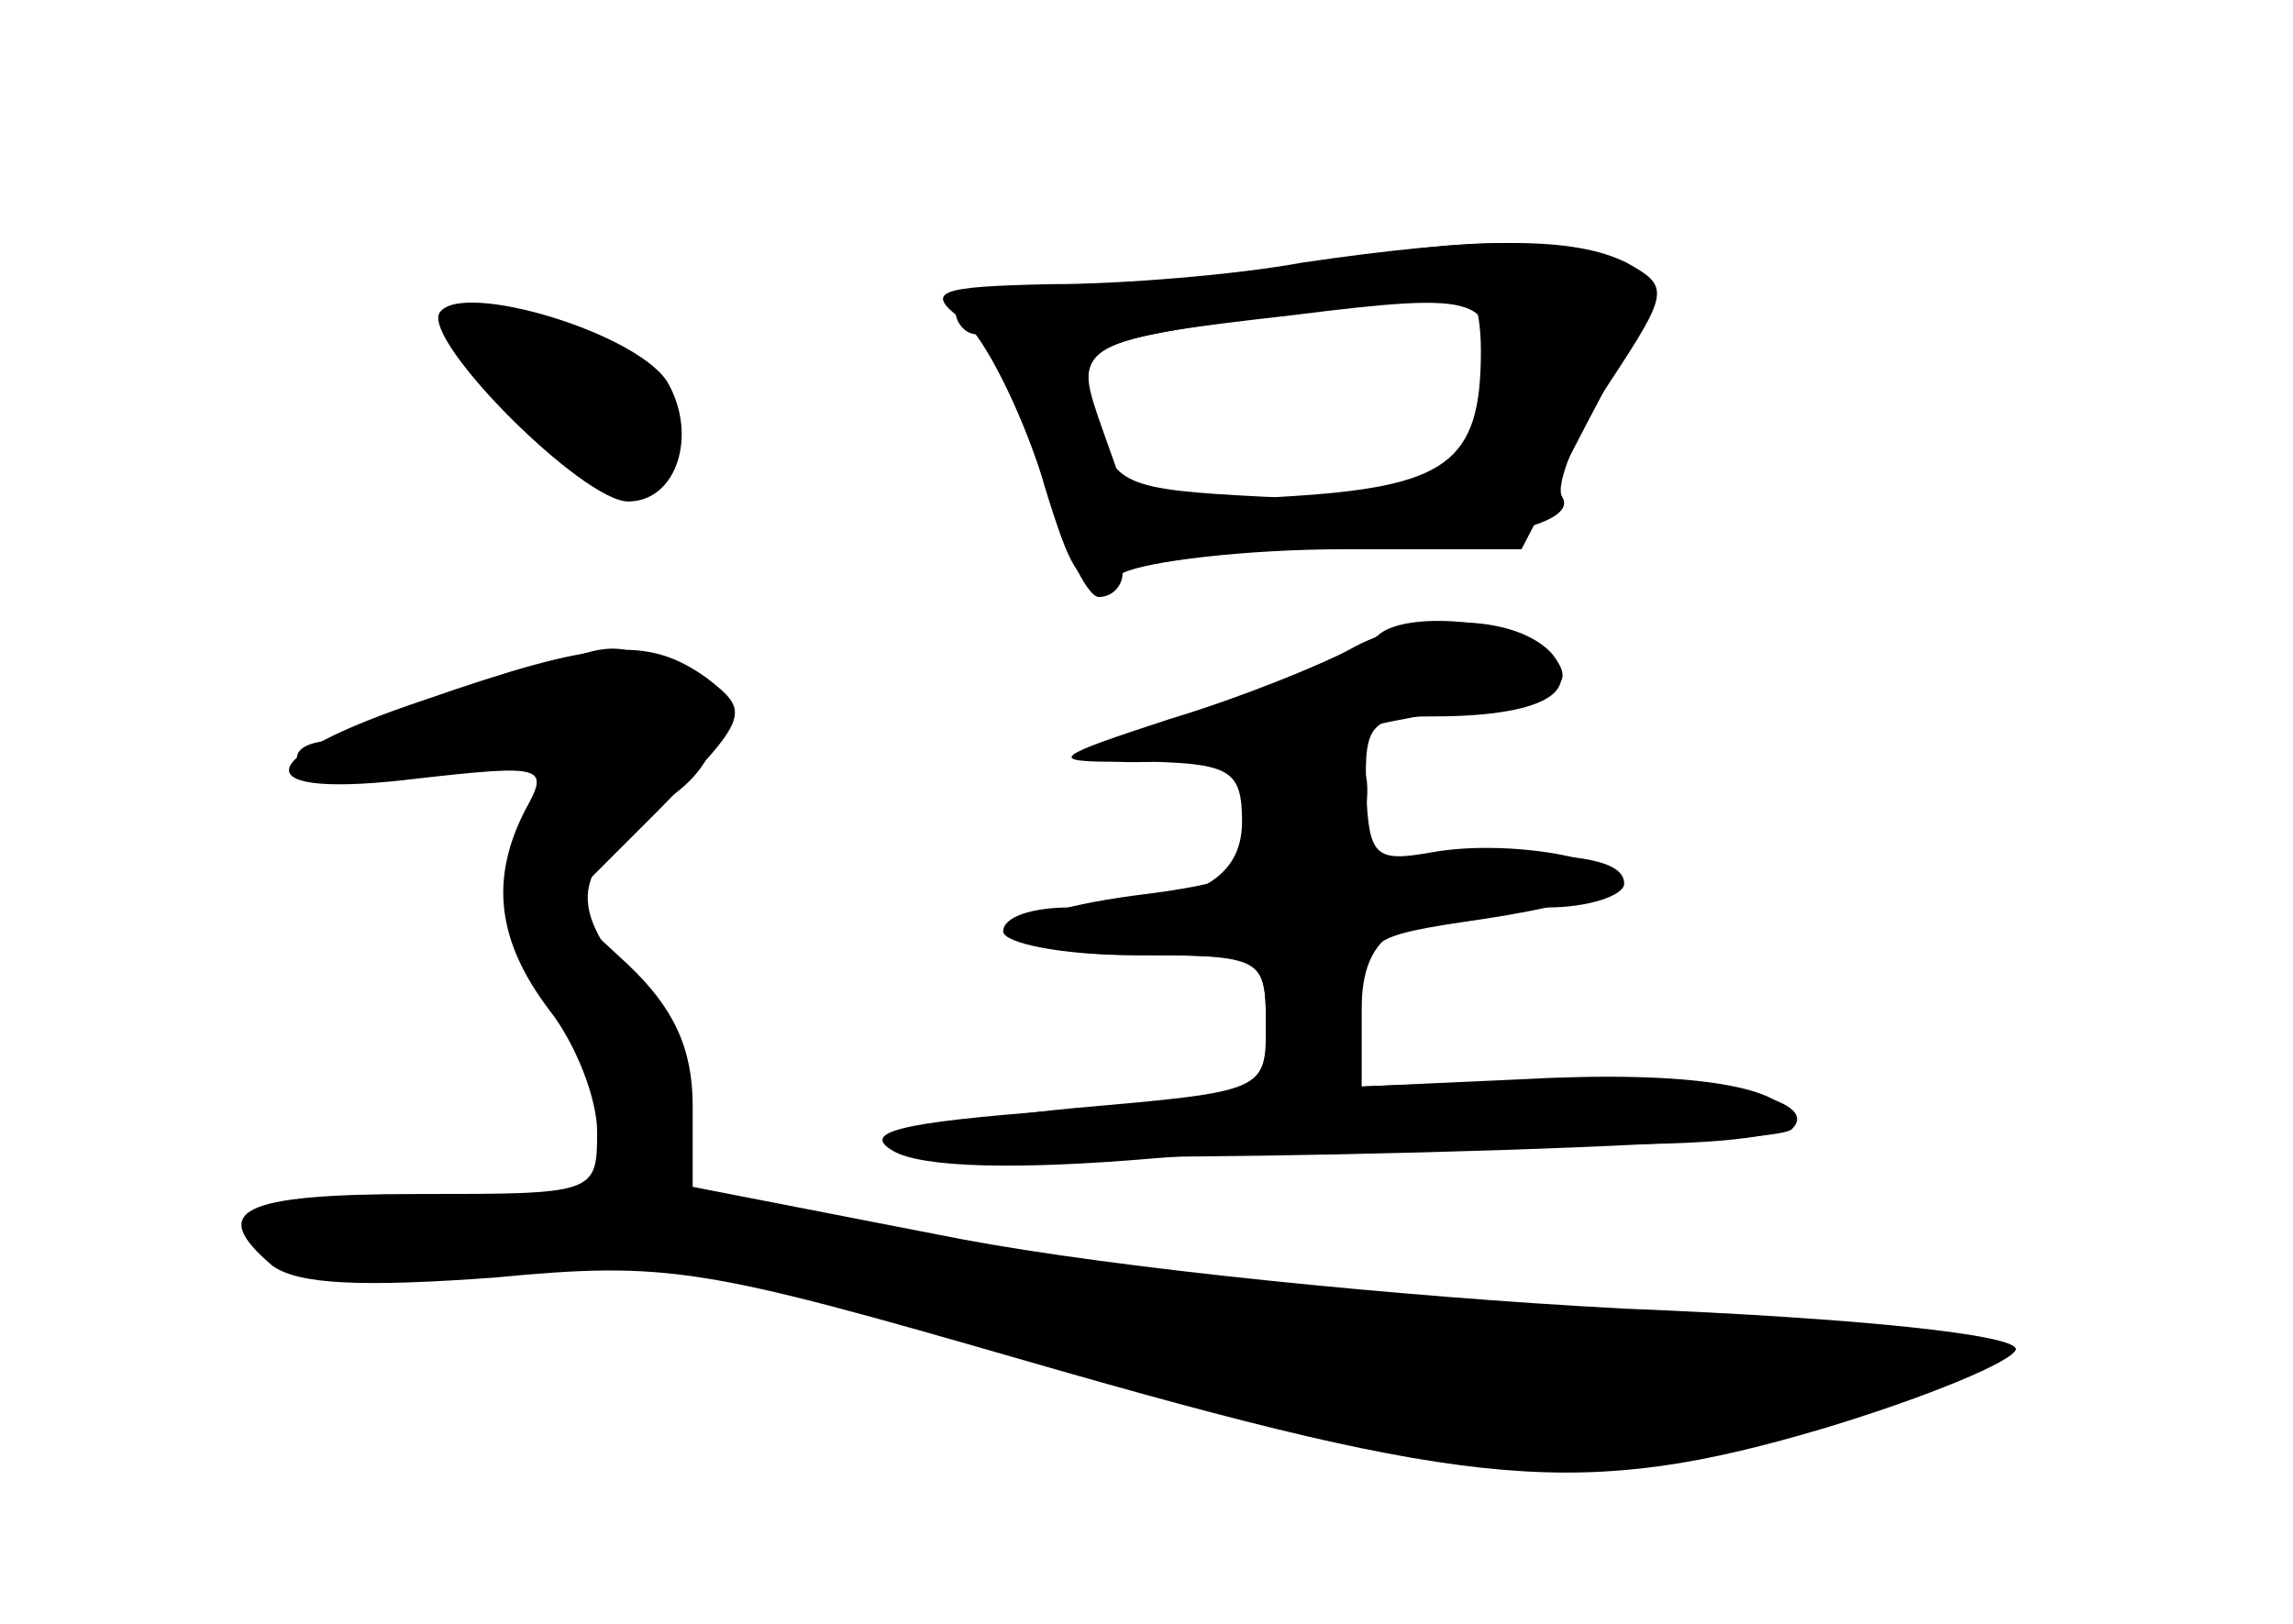 <?xml version="1.0" standalone="no"?>
<!DOCTYPE svg PUBLIC "-//W3C//DTD SVG 20010904//EN"
 "http://www.w3.org/TR/2001/REC-SVG-20010904/DTD/svg10.dtd">
<svg version="1.0" xmlns="http://www.w3.org/2000/svg"
 width="96pt" height="68pt" viewBox="0 0 96 68"
 preserveAspectRatio="xMidYMid meet">
<g transform="translate(0,68) scale(0.1,-0.1)" fill="#000000" stroke="none">
<g id="part-0" class="char-part">
  <path d="M550 569 c-25 -4 -69 -8 -97 -8 -29 -1 -53 -5 -53 -11 0 -5 4 -10 9
-10 5 0 17 -25 26 -55 14 -49 18 -54 35 -45 10 5 52 10 93 10 l74 0 27 52 c26
49 26 53 10 65 -19 14 -55 15 -124 2z m72 -49 c-6 -43 -23 -51 -93 -48 -59 3
-63 5 -70 31 -9 33 -6 35 82 45 80 10 86 8 81 -28z"/>
  <path d="M184 549 c-7 -12 60 -79 79 -79 20 0 29 27 17 49 -11 21 -87 44 -96
30z"/>
  <path d="M577 414 c-3 -3 -34 -17 -69 -30 -61 -22 -62 -23 -25 -23 32 -1 37
-4 37 -25 0 -25 -21 -36 -72 -36 -16 0 -28 -4 -28 -10 0 -5 25 -10 55 -10 54
0 55 -1 55 -29 0 -28 0 -28 -80 -35 -44 -4 -78 -12 -75 -17 6 -8 365 -1 375 8
14 13 -35 23 -103 21 l-77 -3 0 32 c0 30 2 31 50 38 27 4 52 10 55 15 6 10
-44 19 -76 13 -23 -4 -26 -2 -27 26 -1 28 2 31 28 31 45 0 63 10 49 26 -11 14
-60 19 -72 8z"/>
  <path d="M178 387 c-75 -25 -76 -42 -3 -33 53 6 55 5 45 -13 -15 -29 -12 -55
10 -84 11 -14 20 -37 20 -51 0 -26 -1 -26 -75 -26 -75 0 -88 -7 -61 -30 11 -8
38 -9 93 -5 73 7 88 4 223 -35 187 -54 233 -58 334 -28 43 13 79 28 80 33 0 6
-64 13 -164 17 -95 5 -213 17 -277 29 l-113 22 0 34 c0 24 -8 41 -27 59 l-27
25 40 40 c38 39 38 41 20 55 -25 18 -46 16 -118 -9z"/>
</g>
<g id="part-1" class="char-part">
  <path d="M190 543 c0 -15 55 -63 72 -63 33 0 22 40 -17 56 -38 15 -55 18 -55
7z"/>
  <path d="M205 389 c-22 -10 -50 -19 -63 -19 -13 0 -20 -4 -17 -10 4 -6 26 -8
56 -4 54 7 54 7 39 -31 -8 -22 -6 -32 10 -55 11 -16 23 -42 26 -59 6 -31 6
-31 -37 -33 -128 -6 -128 -6 -106 -23 14 -10 40 -12 105 -8 81 5 97 2 232 -38
82 -24 167 -42 195 -43 45 0 202 40 193 49 -2 3 -83 9 -179 15 -96 5 -217 19
-269 30 -52 11 -98 20 -102 20 -4 0 -5 13 -2 28 4 21 -1 36 -21 60 -29 35 -26
48 18 80 22 17 22 39 -2 52 -25 13 -28 12 -76 -11z"/>
</g>
<g id="part-2" class="char-part">
  <path d="M545 570 c-27 -5 -75 -9 -105 -9 -48 -1 -53 -3 -37 -15 9 -7 24 -37
33 -65 8 -28 19 -51 24 -51 6 0 10 5 10 10 0 6 28 10 64 10 77 0 128 9 120 22
-3 5 6 27 20 48 25 38 25 40 7 50 -22 11 -61 11 -136 0z m75 -37 c0 -47 -14
-57 -83 -61 l-64 -4 -11 31 c-13 37 -14 37 78 50 36 4 68 9 73 10 4 0 7 -11 7
-26z"/>
</g>
<g id="part-3" class="char-part">
  <path d="M565 408 c-11 -6 -45 -20 -75 -29 -49 -16 -52 -18 -22 -18 18 -1 52
3 75 8 23 6 59 13 80 16 32 5 36 9 27 21 -15 17 -57 18 -85 2z"/>
</g>
<g id="part-4" class="char-part">
  <path d="M524 356 c-3 -9 -4 -22 -1 -30 5 -11 -7 -16 -48 -21 -67 -9 -63 -25
6 -25 47 0 49 -1 49 -29 l0 -29 -87 -7 c-66 -5 -83 -9 -69 -17 12 -7 52 -8
110 -3 50 4 130 7 179 6 52 -1 87 3 87 9 0 15 -42 22 -114 18 l-66 -3 0 31 c0
35 16 44 78 44 17 0 32 5 32 10 0 11 -26 14 -78 11 -30 -2 -33 0 -30 21 2 17
-2 24 -20 26 -13 2 -25 -3 -28 -12z"/>
</g>
</g>
</svg>